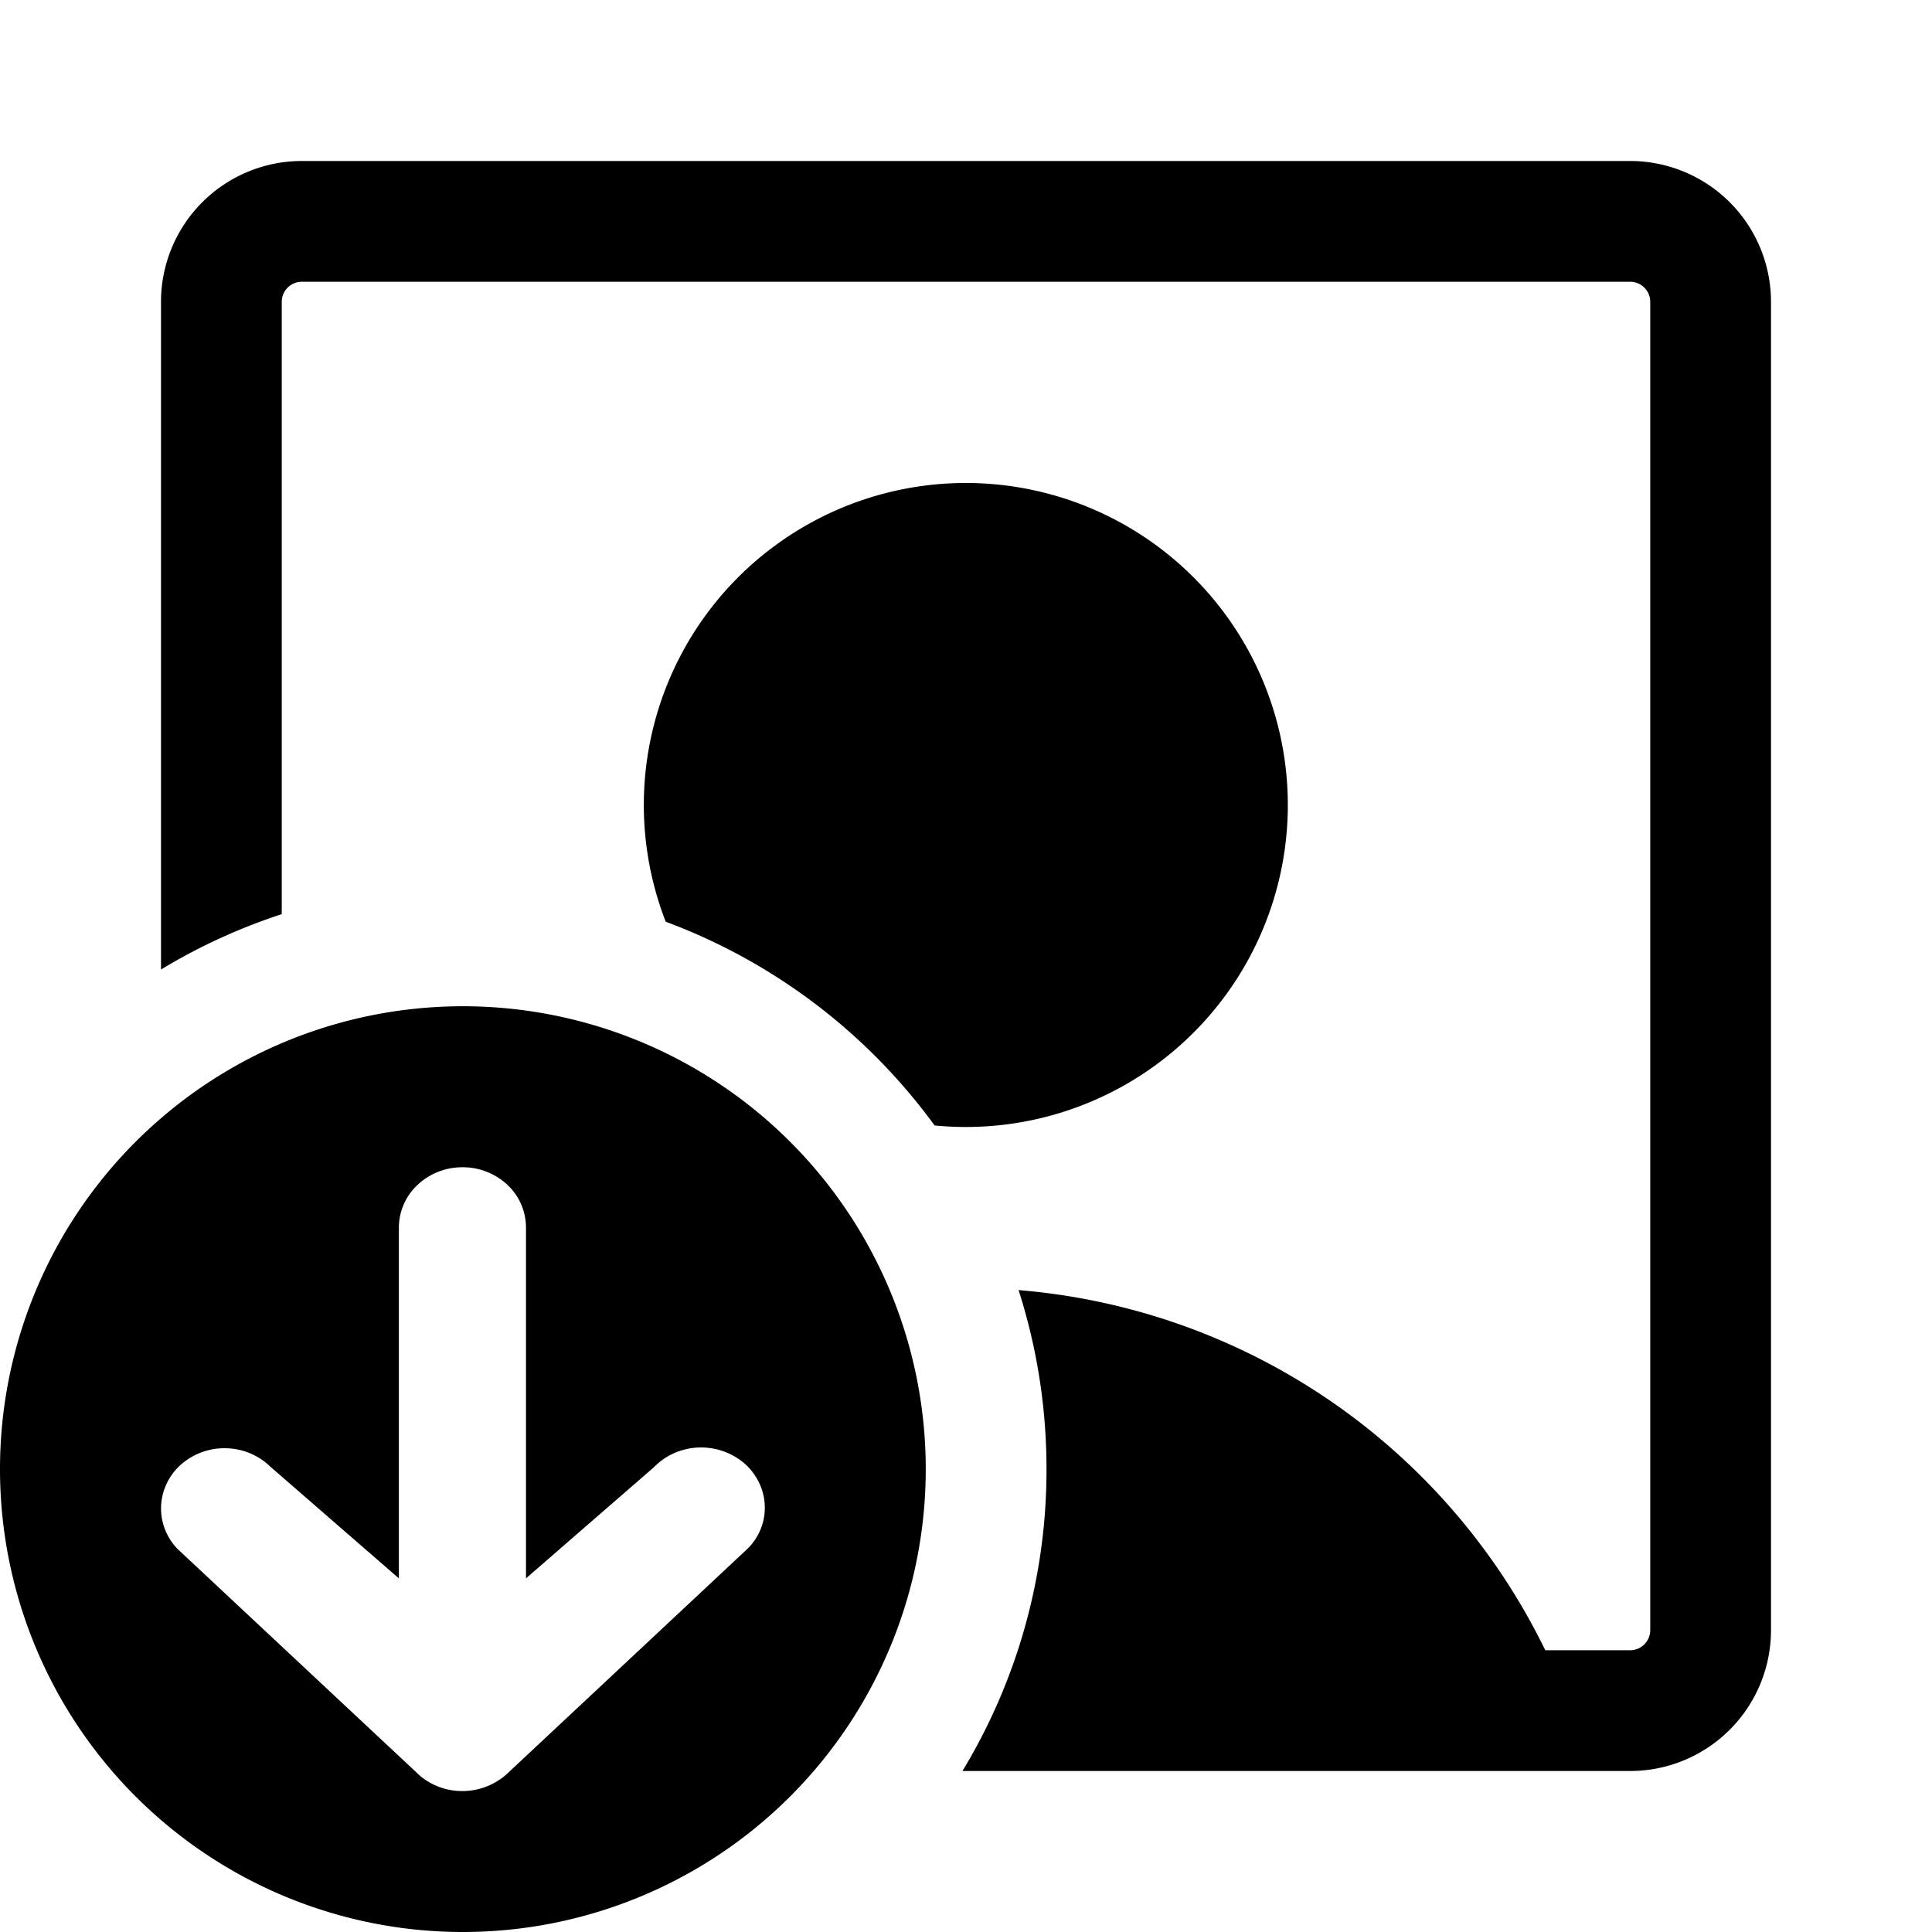 <svg xmlns="http://www.w3.org/2000/svg" width="24" height="24"><path fill-rule="evenodd" d="M5.75 24a5.75 5.75 0 100-11.5 5.75 5.75 0 000 11.5zm-.795-4.393l-1.594-1.385a.81.81 0 00-.549-.231.815.815 0 00-.561.2.731.731 0 00-.25.518.724.724 0 00.206.534l2.961 2.77a.791.791 0 00.262.175.828.828 0 00.892-.175l2.96-2.77a.712.712 0 00.148-.823.75.75 0 00-.18-.239.83.83 0 00-.87-.132.789.789 0 00-.252.173l-1.594 1.385v-4.36a.728.728 0 00-.23-.528.812.812 0 00-.56-.219.81.81 0 00-.557.219.728.728 0 00-.232.528v4.36z"/><path d="M3.75 2A1.75 1.75 0 002 3.75v8.294c.468-.284.97-.515 1.5-.688V3.75a.25.25 0 01.25-.25h16.5a.25.25 0 01.25.25v16.5a.25.25 0 01-.25.25h-1.054a8.004 8.004 0 00-6.543-4.474c.225.701.347 1.448.347 2.224A7.216 7.216 0 0111.956 22h8.294A1.75 1.75 0 0022 20.25V3.75A1.75 1.75 0 0020.25 2H3.75z"/><path d="M11.61 13.981a4 4 0 10-3.34-2.531 7.27 7.27 0 013.34 2.531z"/></svg>
